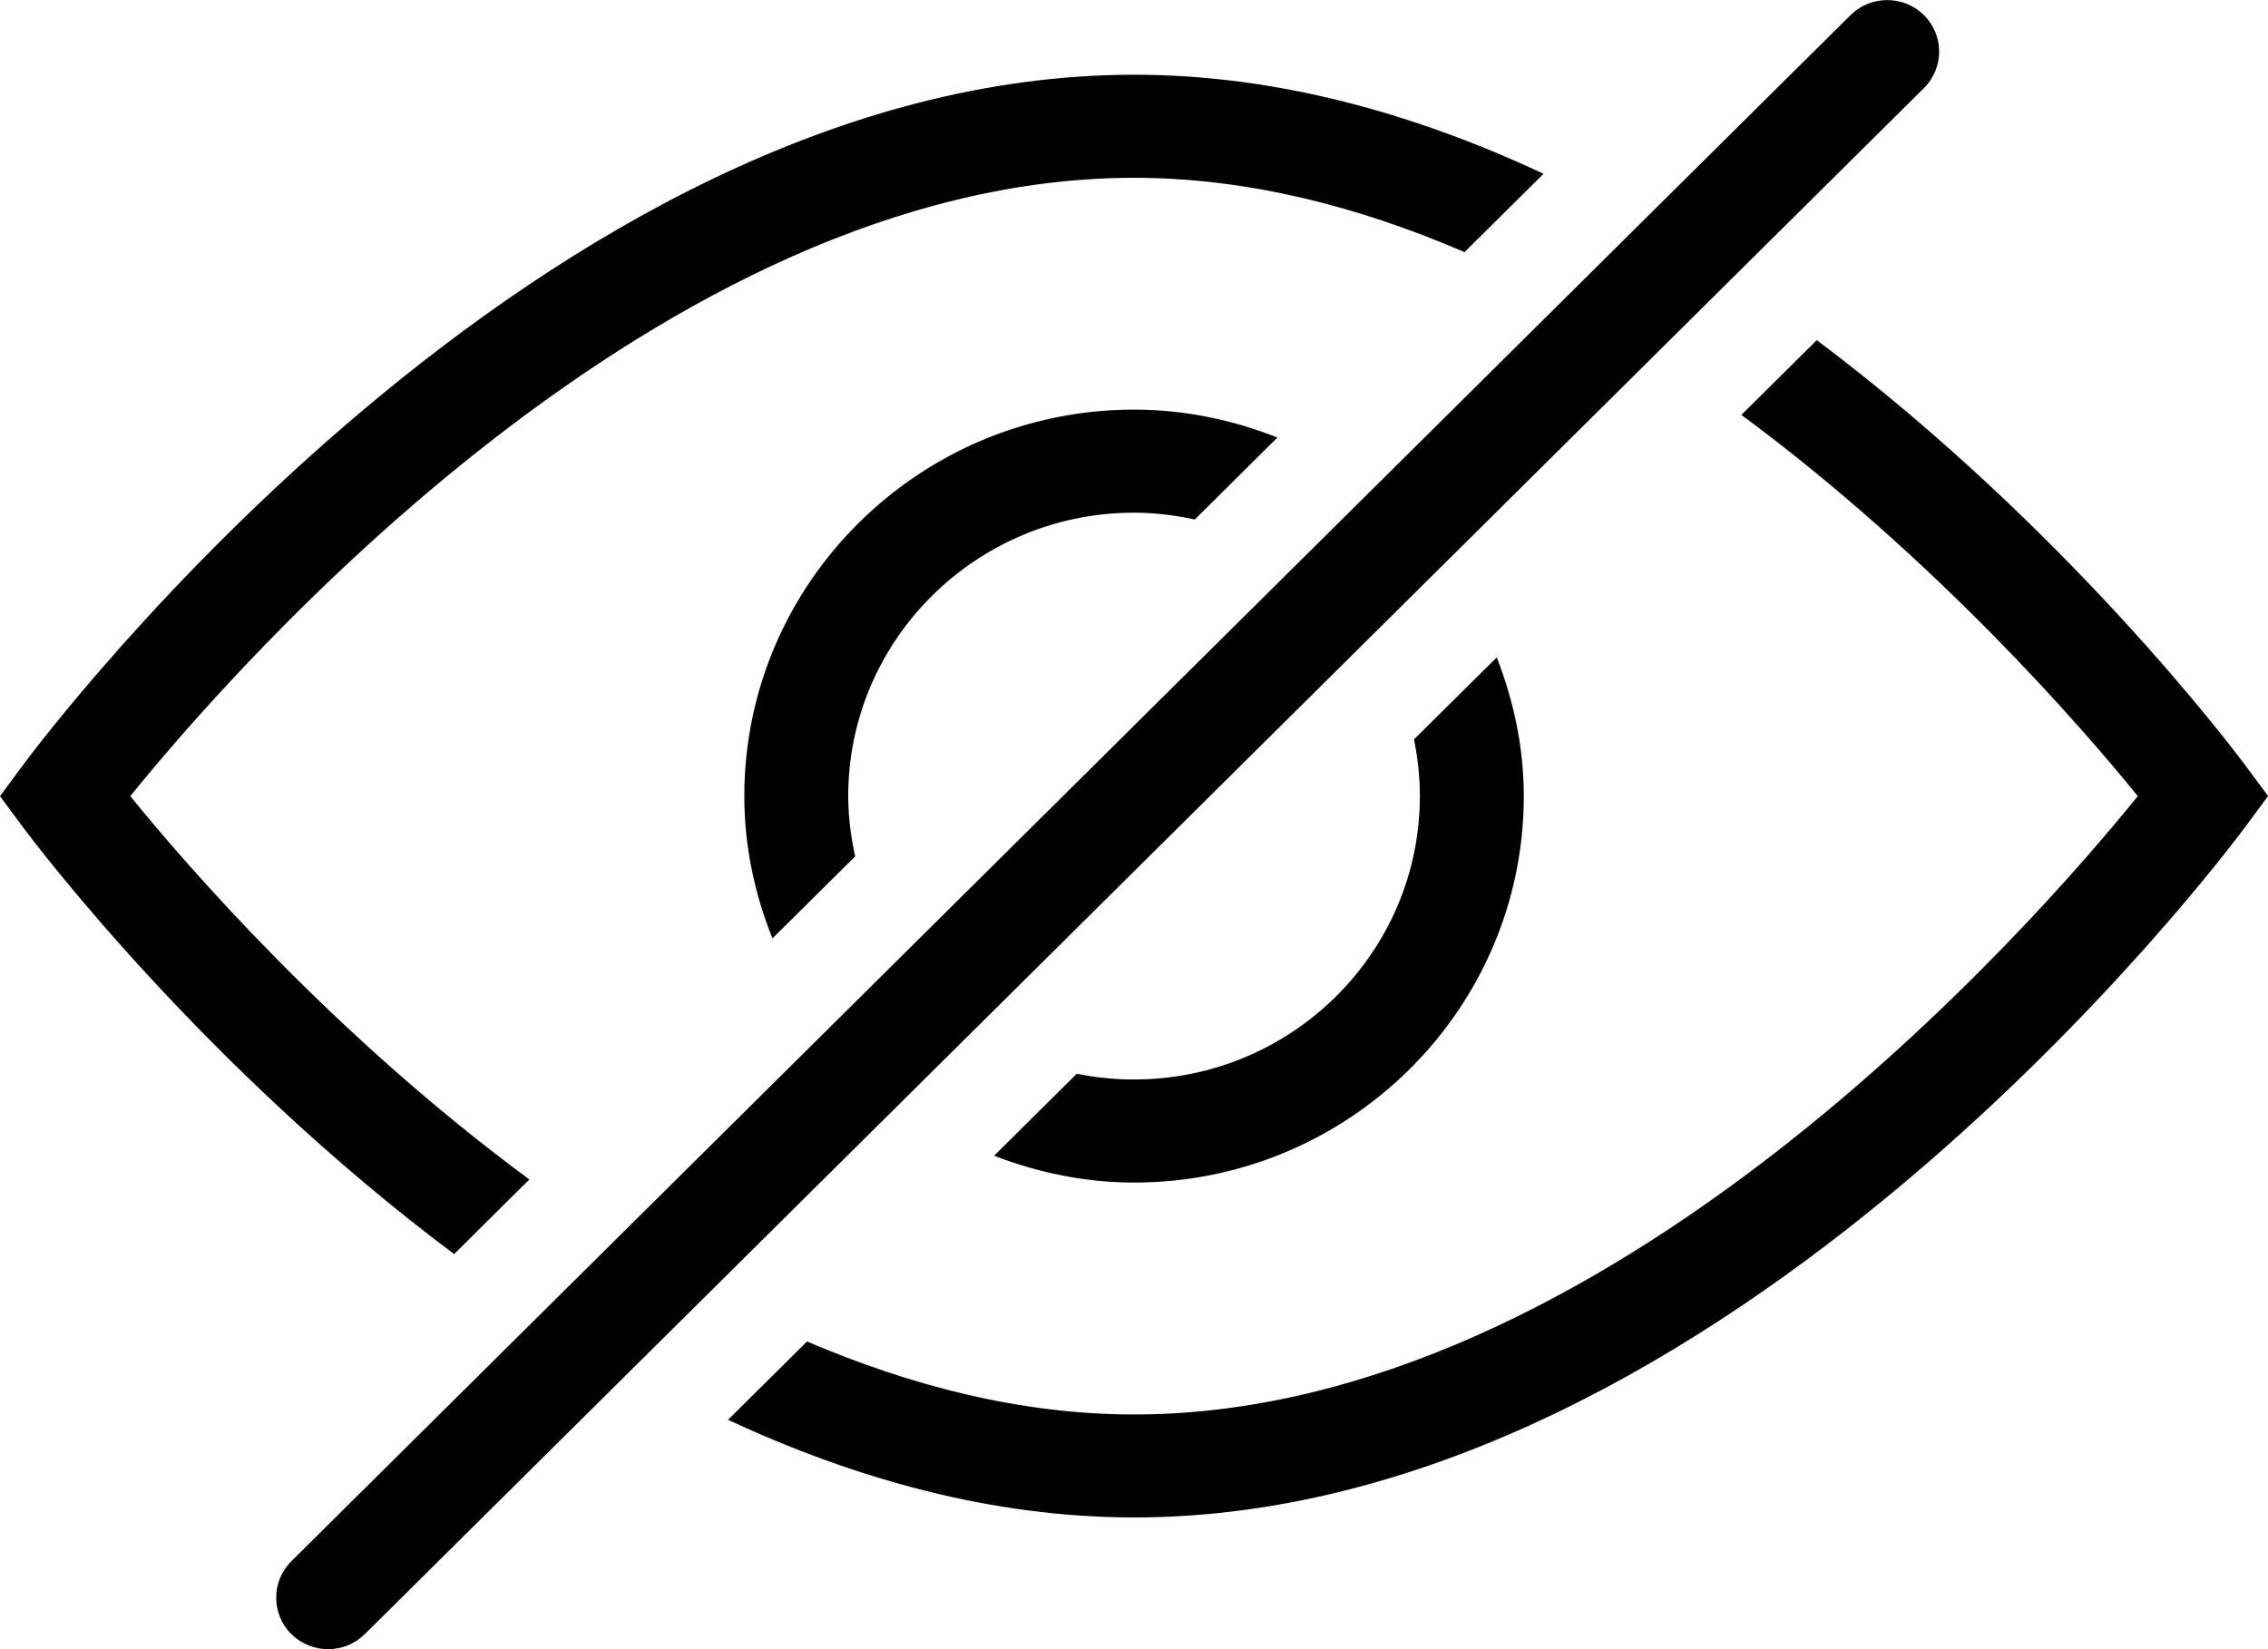 <svg width="22" height="16" viewBox="0 0 22 16" fill="none" xmlns="http://www.w3.org/2000/svg">
<path d="M3.183 16C3.054 16 2.925 15.951 2.826 15.854C2.63 15.659 2.63 15.342 2.826 15.147L17.95 0.147C18.146 -0.048 18.466 -0.048 18.663 0.147C18.859 0.342 18.859 0.659 18.663 0.854L3.539 15.854C3.441 15.951 3.312 16 3.183 16ZM1.264 7.724C2.273 6.477 6.415 1.725 11 1.725C12.107 1.725 13.188 2.007 14.206 2.446L14.973 1.686C13.737 1.108 12.397 0.725 11 0.725C5.245 0.725 0.421 7.155 0.219 7.428L0 7.724L0.219 8.02C0.335 8.176 1.962 10.339 4.405 12.167L5.135 11.443C3.23 10.039 1.801 8.387 1.264 7.724ZM21.782 7.428C21.666 7.272 20.052 5.124 17.623 3.3L16.892 4.025C18.784 5.425 20.202 7.064 20.737 7.724C19.728 8.971 15.585 13.723 11.001 13.723C9.906 13.723 8.837 13.446 7.828 13.015L7.062 13.775C8.288 14.345 9.617 14.722 11.001 14.722C16.756 14.722 21.58 8.292 21.782 8.019L22.001 7.723L21.782 7.428ZM7.22 7.724C7.22 8.212 7.321 8.676 7.493 9.104L8.295 8.309C8.254 8.12 8.228 7.925 8.228 7.724C8.228 6.208 9.471 4.974 11 4.974C11.203 4.974 11.399 4.999 11.59 5.04L12.391 4.245C11.96 4.074 11.492 3.974 11 3.974C8.916 3.975 7.22 5.657 7.22 7.724ZM14.781 7.724C14.781 7.248 14.682 6.797 14.519 6.378L13.716 7.173C13.752 7.351 13.773 7.535 13.773 7.723C13.773 9.239 12.53 10.473 11 10.473C10.81 10.473 10.625 10.454 10.445 10.417L9.643 11.213C10.065 11.375 10.52 11.473 10.999 11.473C13.085 11.474 14.781 9.792 14.781 7.724Z" fill="currentColor"/>
</svg>
